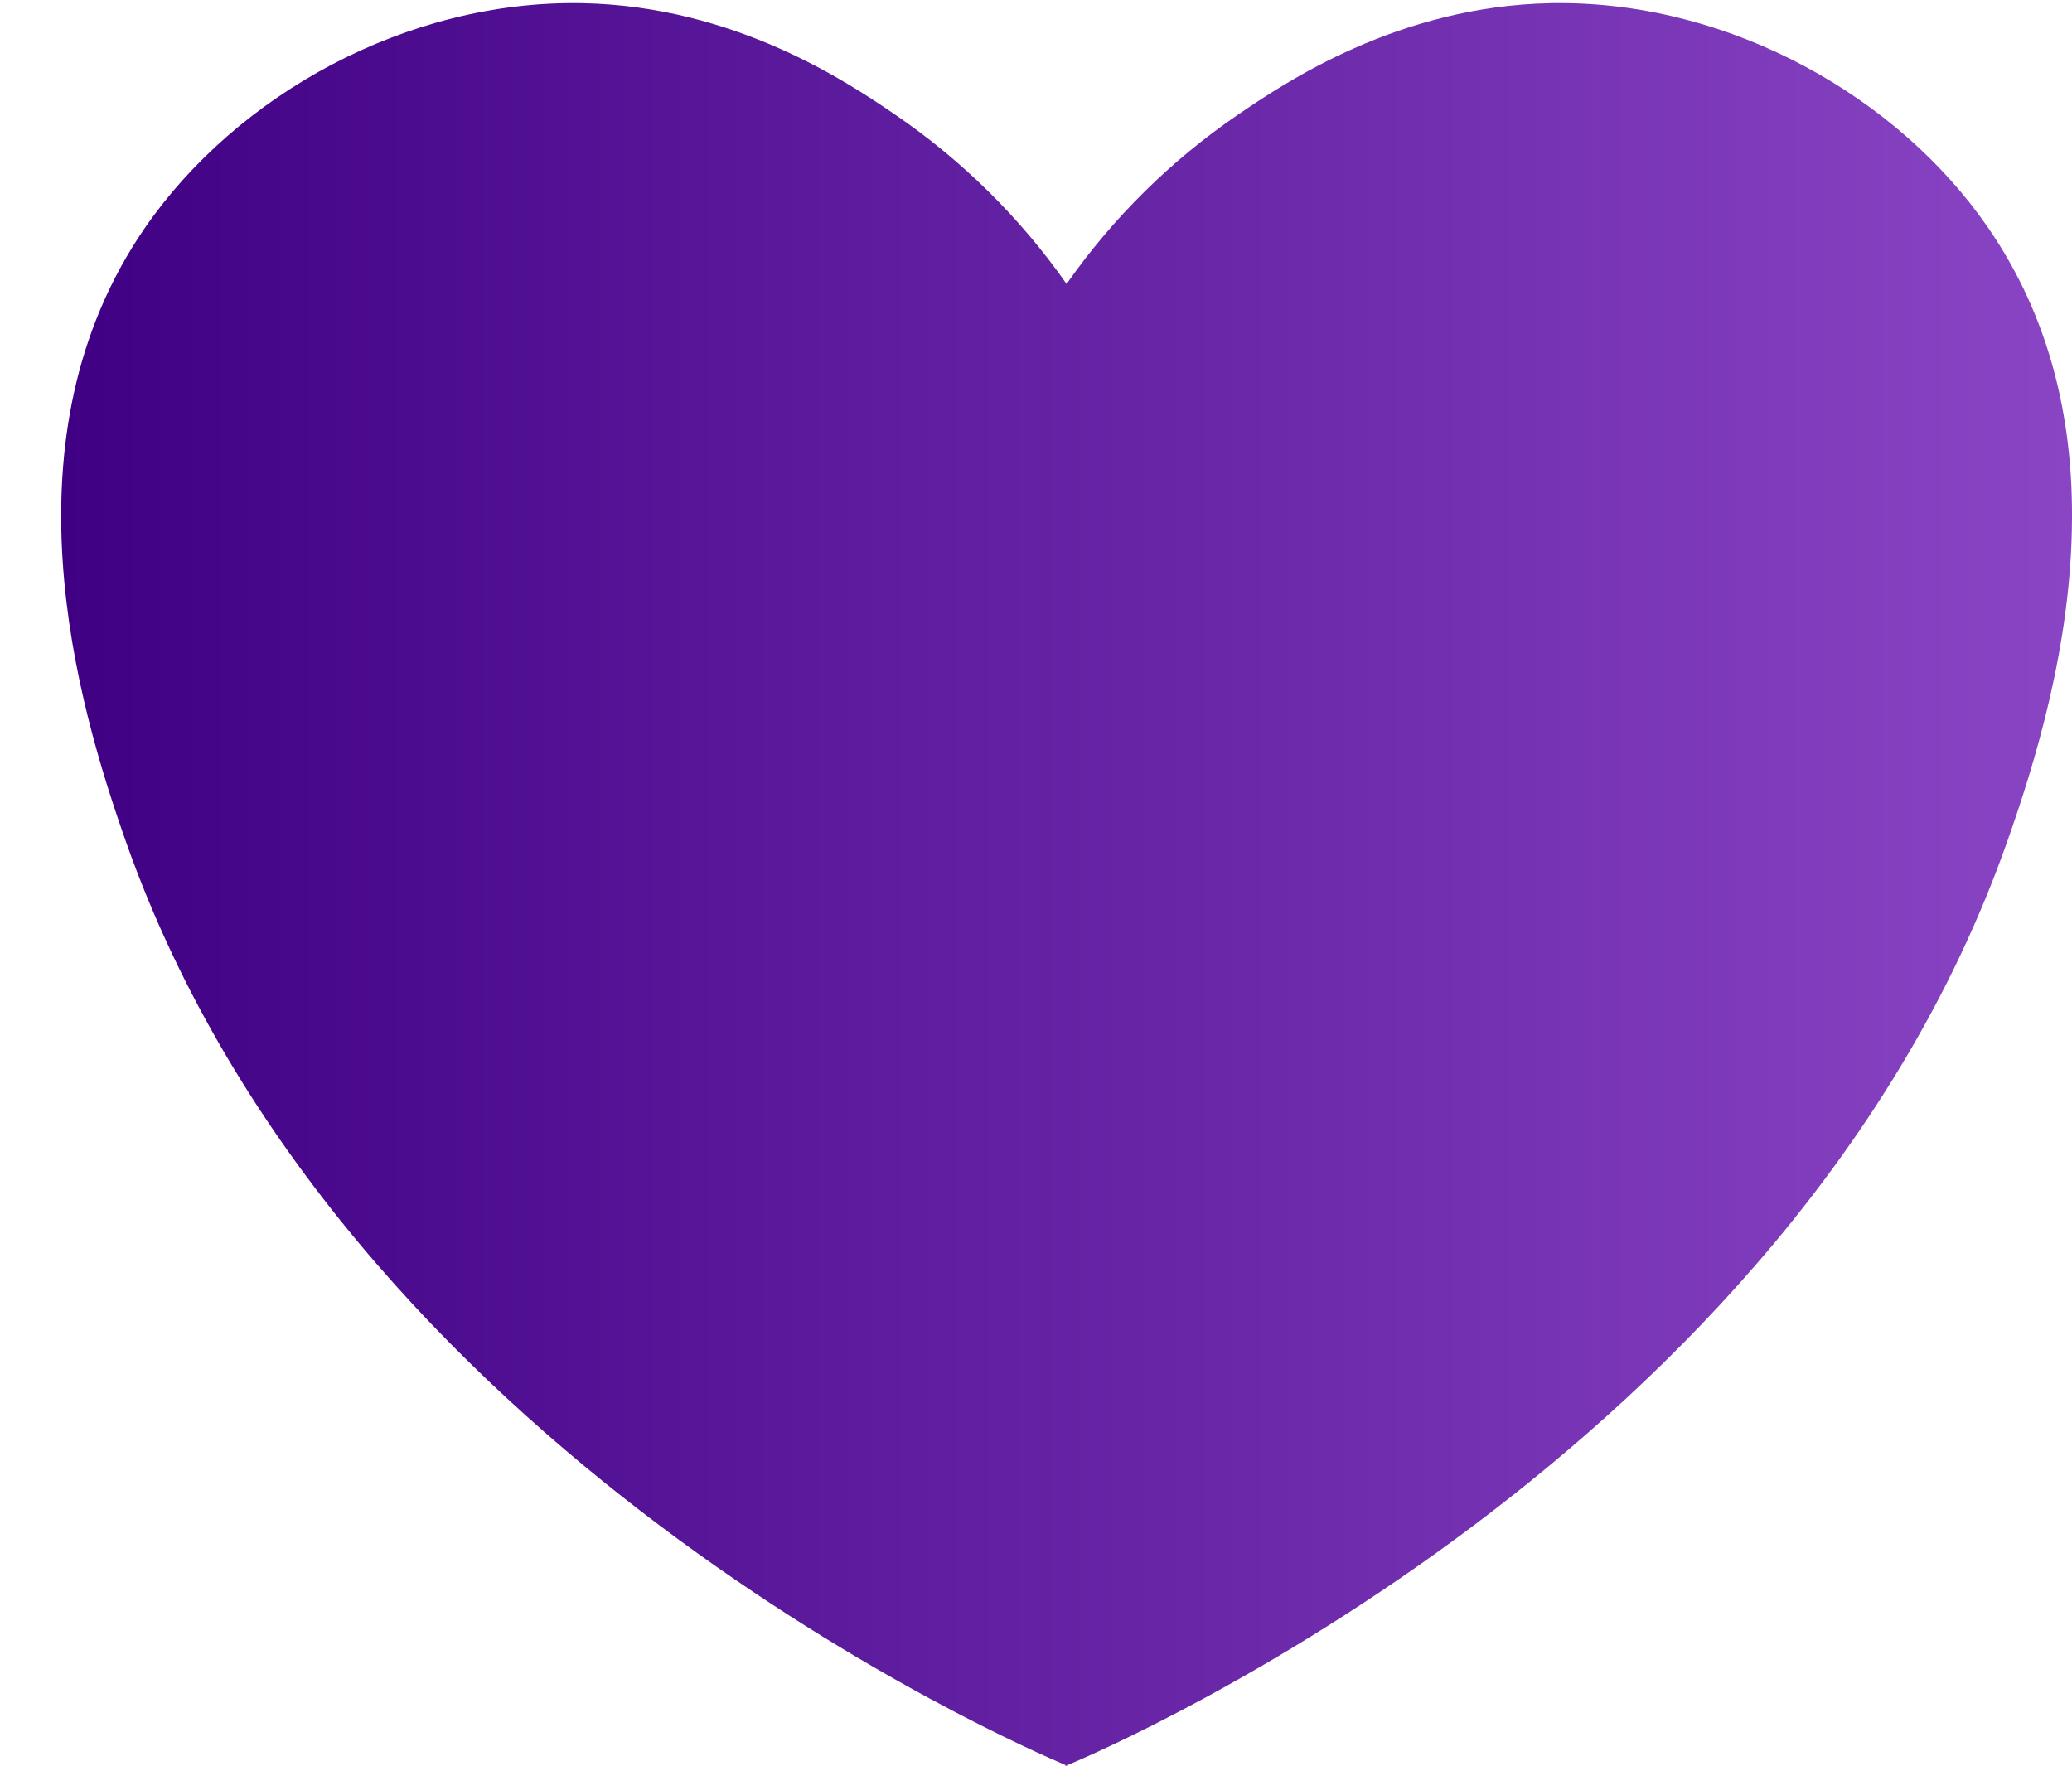 <svg id="Слой_1" data-name="Слой 1" xmlns="http://www.w3.org/2000/svg" xmlns:xlink="http://www.w3.org/1999/xlink" width="262.1" height="223.42" viewBox="0 0 262.1 223.42"><defs><clipPath id="clip-path" transform="translate(6.1 -20.23)"><path d="M190.07,20.63c-19.37.37-33.7,10.11-39.56,14.1a84.88,84.88,0,0,0-21.69,21.42,85.05,85.05,0,0,0-21.69-21.42c-5.87-4-20.22-13.74-39.62-14.1C45.36,20.23,23.85,32.23,12.27,49-6.1,75.63,3.59,109.07,9.9,126.91,37.26,204.13,123,241.12,128.66,243.51v.13l.16-.06.16.06v-.13c5.7-2.39,91.4-39.38,118.75-116.6,3.58-10.1,8.23-25.18,8.27-41.21v-.4c0-12.17-2.75-24.86-10.63-36.29C234,32.5,213,20.62,191.2,20.62h-1.13" style="fill:none"/></clipPath><linearGradient id="Безымянный_градиент" y1="256" x2="1" y2="256" gradientTransform="matrix(254.36, 0, 0, -254.36, 7.74, 65229.02)" gradientUnits="userSpaceOnUse"><stop offset="0" stop-color="#400084"/><stop offset="1" stop-color="#8945c4"/></linearGradient></defs><title>icon_favourites</title><g style="clip-path:url(#clip-path)"><rect width="262.1" height="223.42" style="fill:url(#Безымянный_градиент)"/></g></svg>
